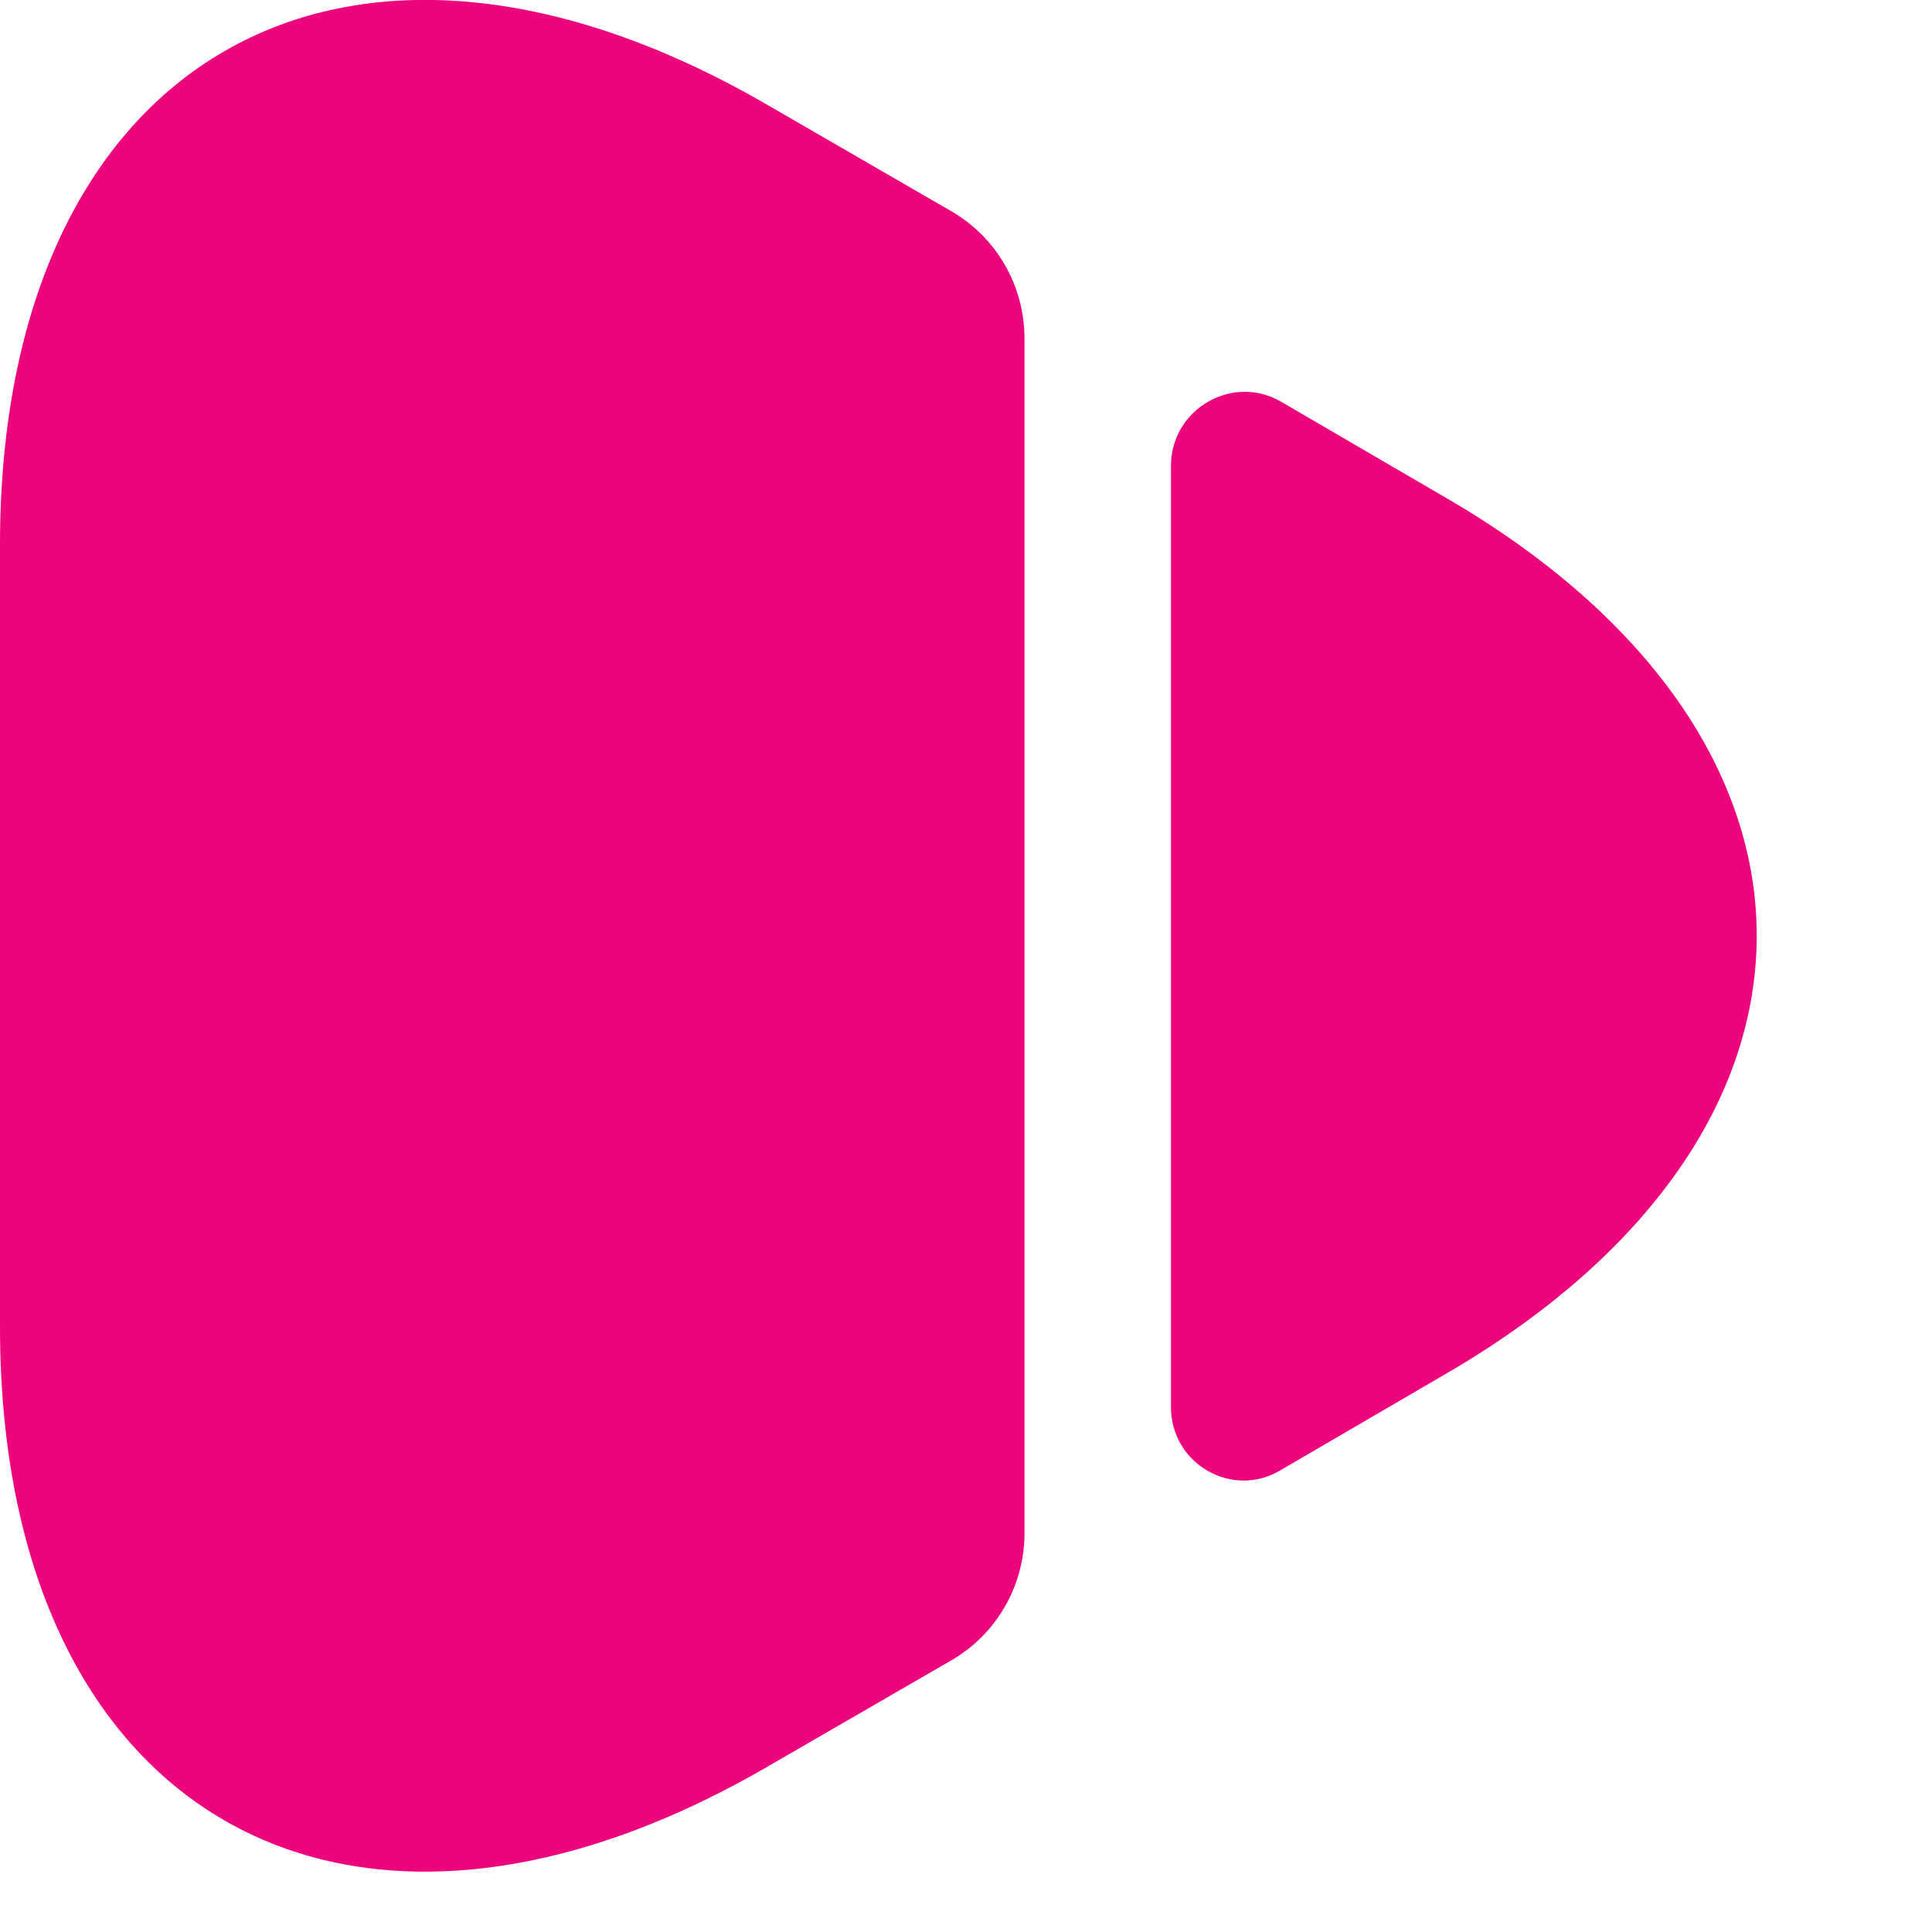 <svg width="11" height="11" viewBox="0 0 11 11" fill="none" xmlns="http://www.w3.org/2000/svg">
<path d="M0 3.103V7.553C0 10.32 1.958 11.445 4.35 10.07L5.417 9.453C5.675 9.303 5.833 9.028 5.833 8.728V1.928C5.833 1.628 5.675 1.353 5.417 1.203L4.35 0.586C1.958 -0.789 0 0.336 0 3.103Z" fill="#ED037C"/>
<path d="M6.667 2.653V8.011C6.667 8.336 7.017 8.536 7.292 8.37L8.208 7.836C10.6 6.461 10.6 4.195 8.208 2.82L7.292 2.286C7.017 2.128 6.667 2.328 6.667 2.653Z" fill="#ED037C"/>
</svg>
